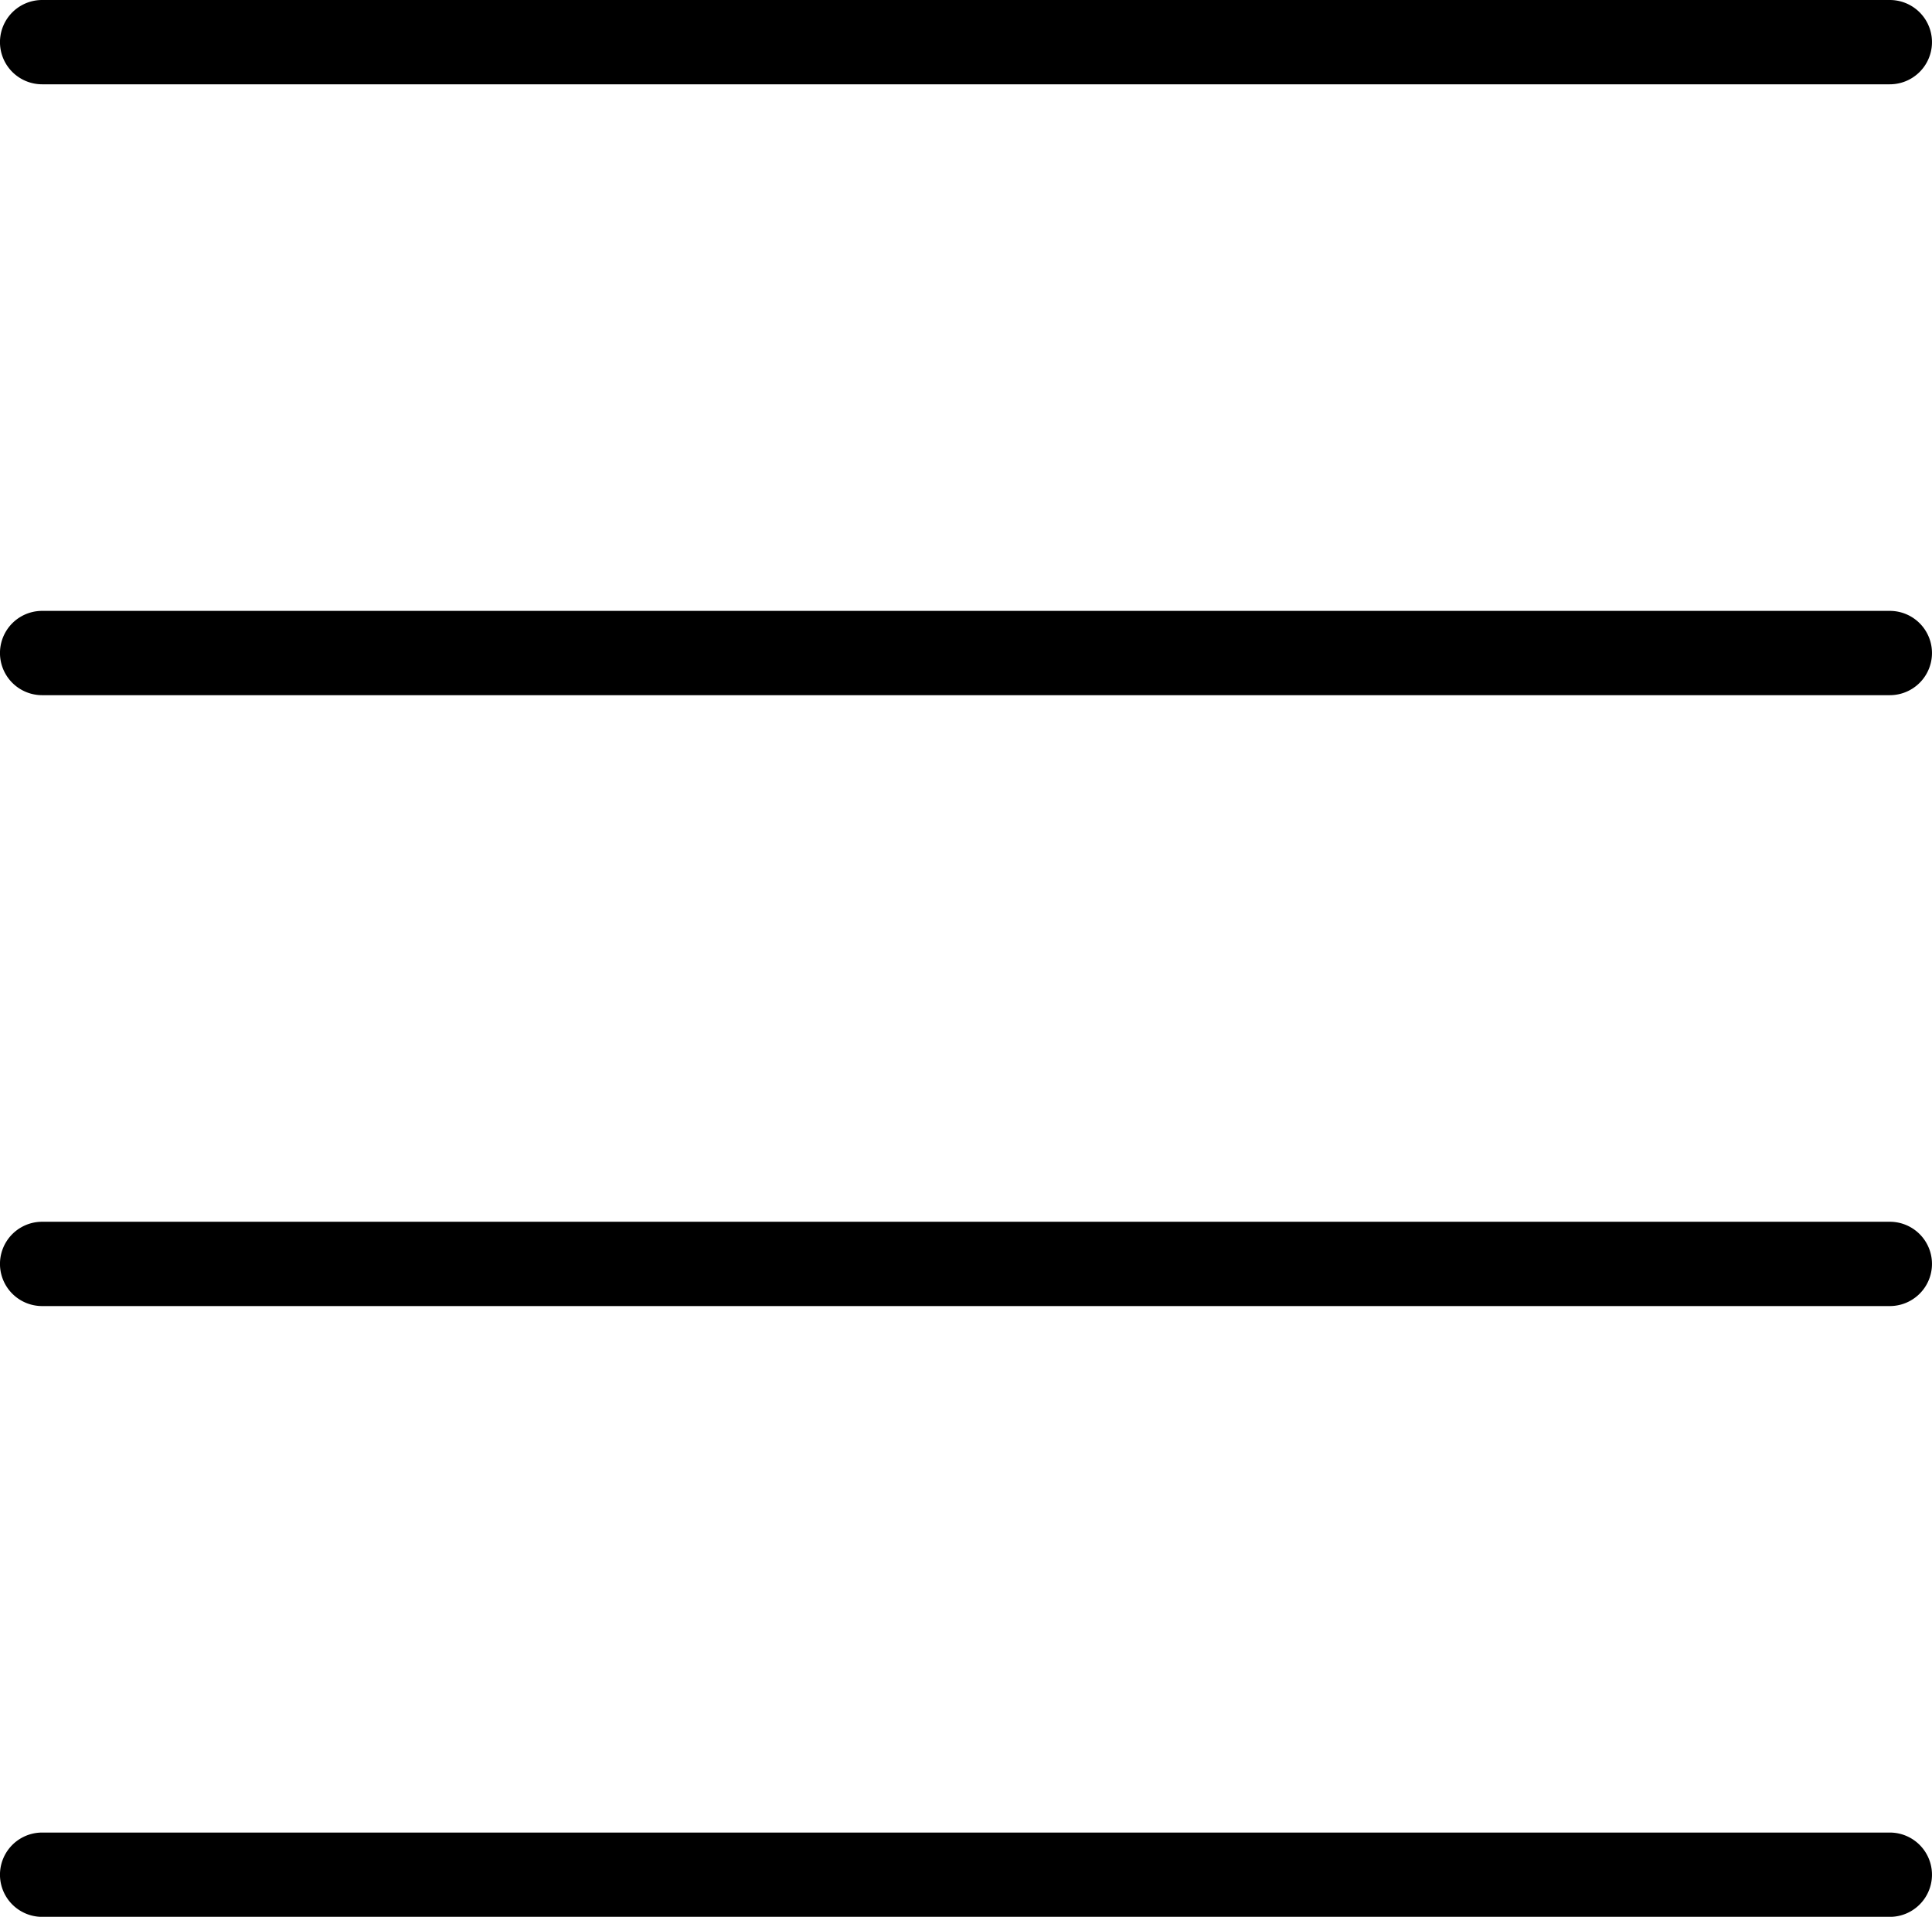 <svg xmlns="http://www.w3.org/2000/svg" width="45.348" height="44.999" viewBox="0 0 45.348 44.999">
  <g id="justify" transform="translate(0 -0.088)">
    <path id="Path_108" data-name="Path 108" d="M44.358,23.807H.989a.989.989,0,1,1,0-1.979H44.358a.989.989,0,1,1,0,1.979Z" transform="translate(0 21.281)"/>
    <path id="Path_109" data-name="Path 109" d="M44.358,16.561H.989a.989.989,0,0,1,0-1.979H44.358a.989.989,0,1,1,0,1.979Z" transform="translate(0 14.188)"/>
    <path id="Path_110" data-name="Path 110" d="M44.358,9.314H.989a.989.989,0,1,1,0-1.979H44.358a.989.989,0,1,1,0,1.979Z" transform="translate(0 7.094)"/>
    <path id="Path_111" data-name="Path 111" d="M44.358,2.067H.989a.989.989,0,0,1,0-1.979H44.358a.989.989,0,1,1,0,1.979Z"/>
  </g>
</svg>
